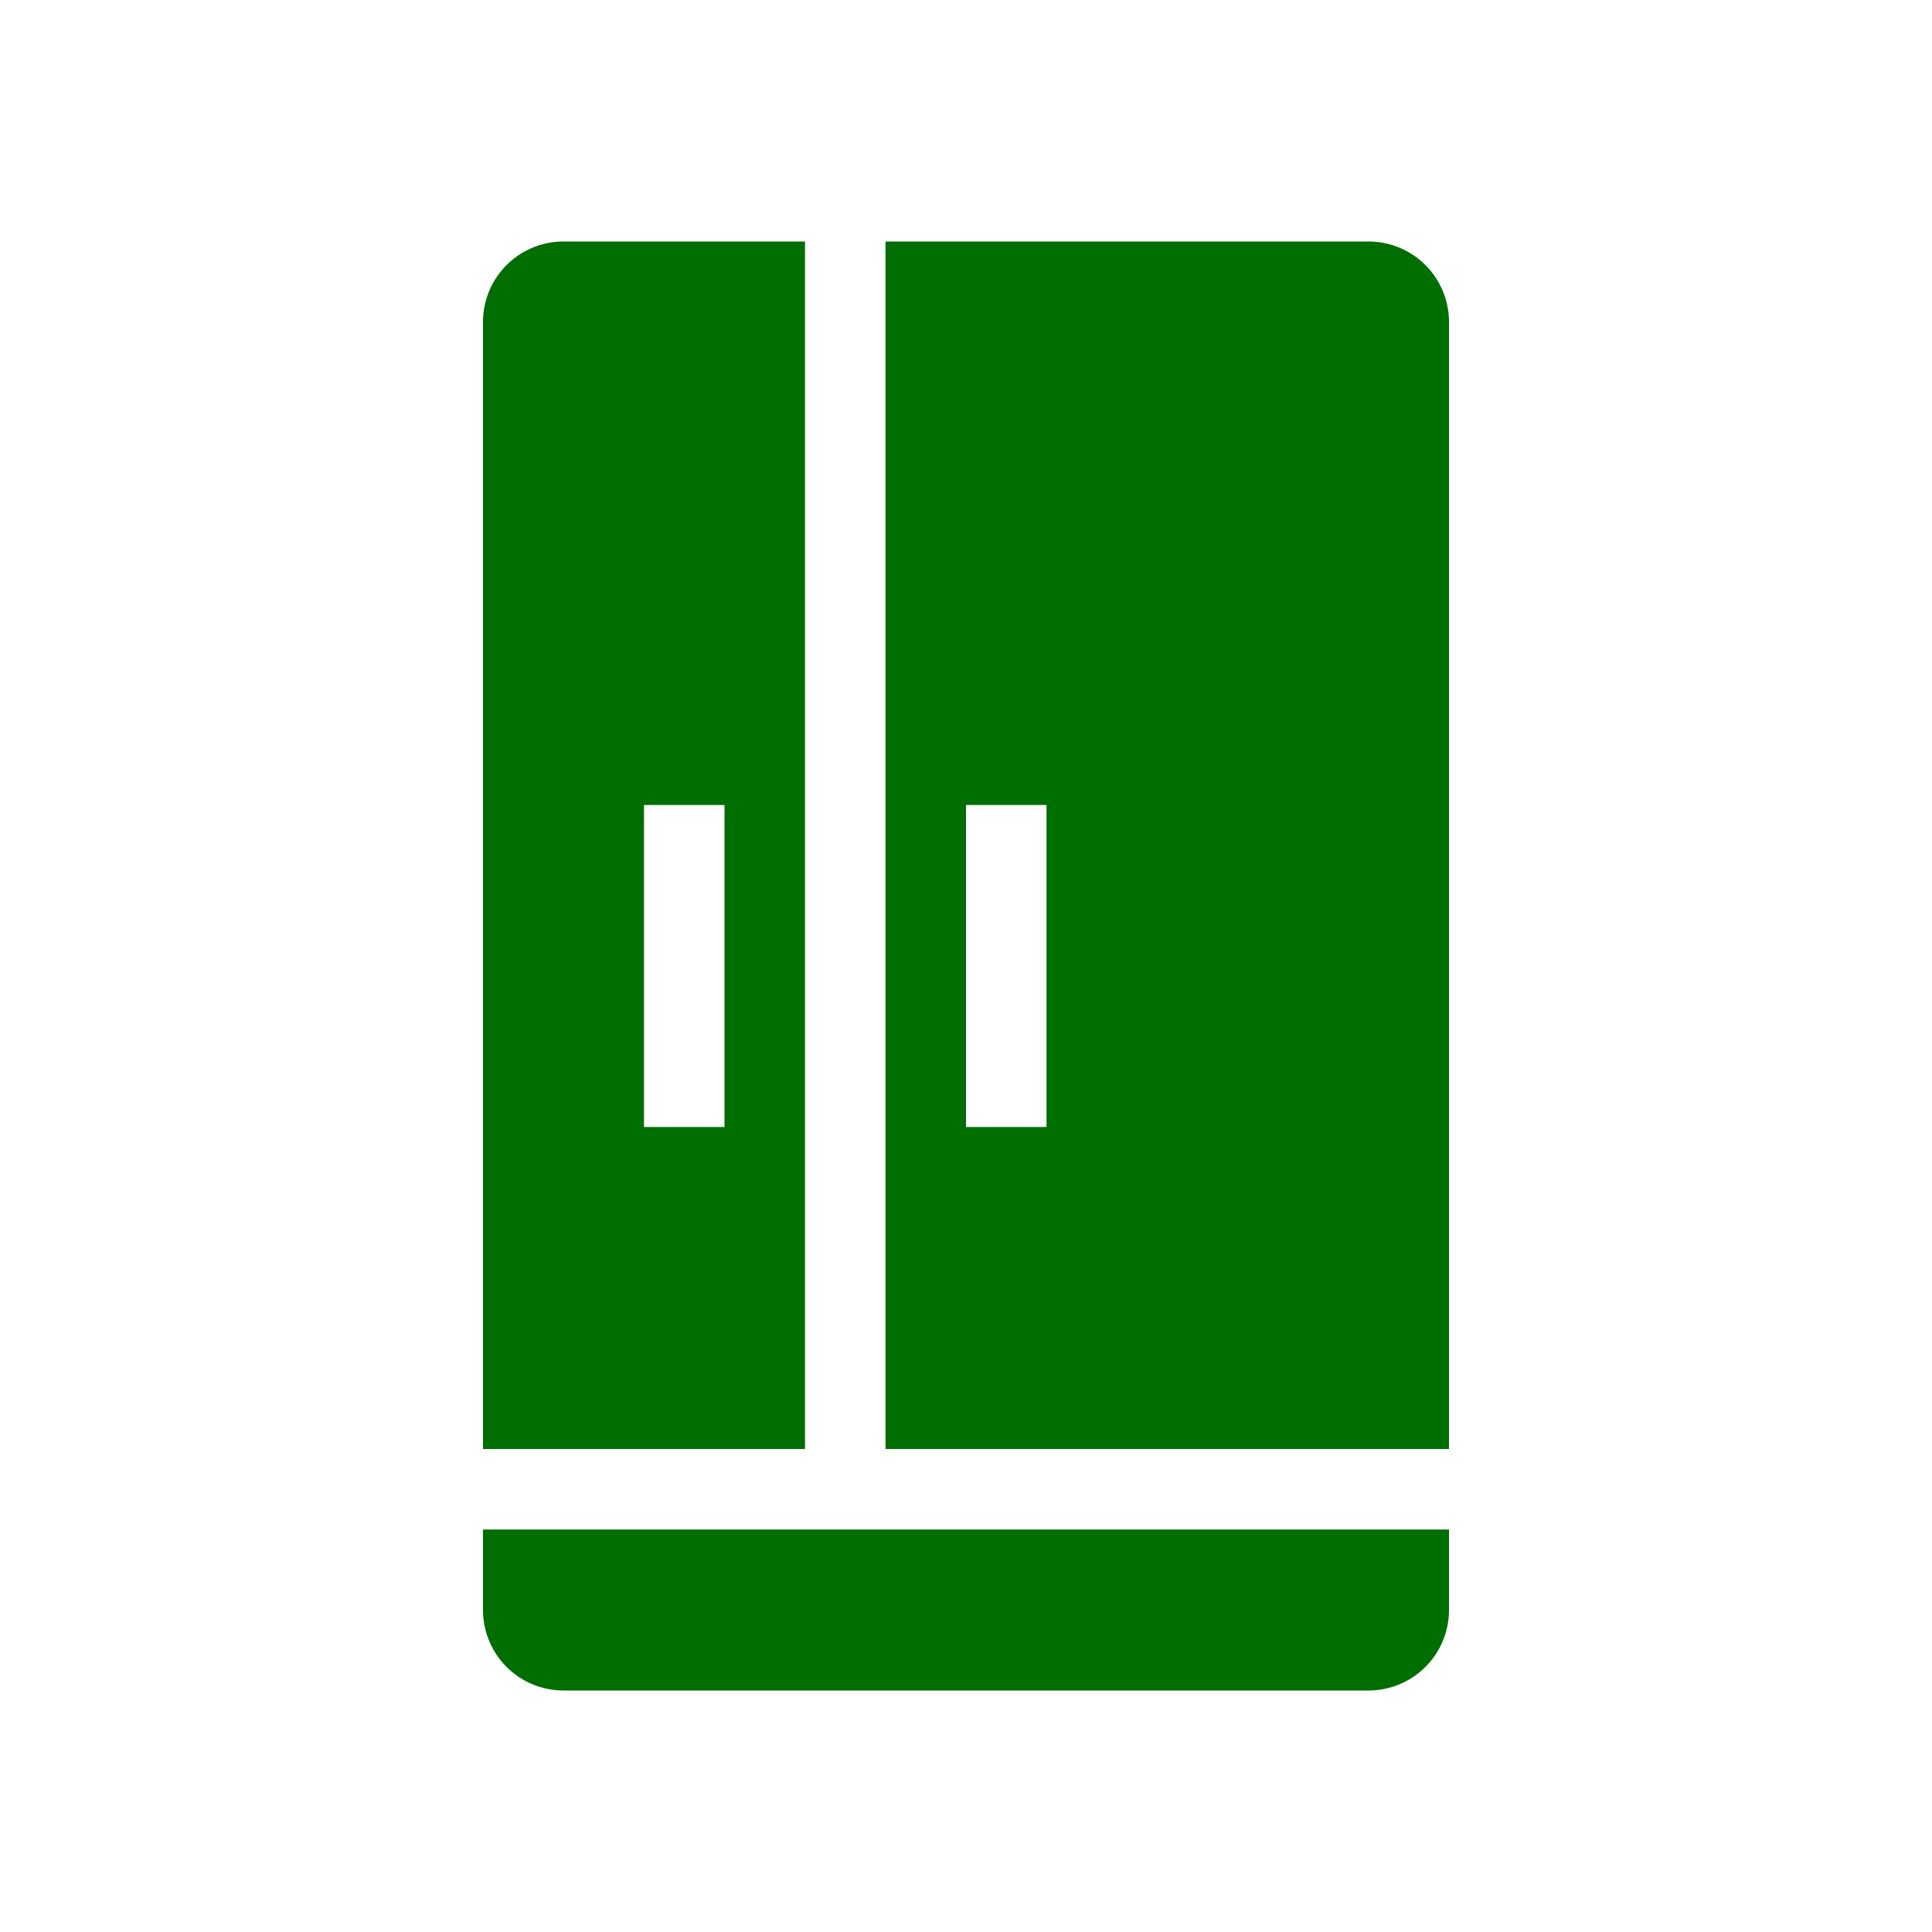 <svg xmlns="http://www.w3.org/2000/svg" viewBox="0 0 72 72">
  <title>fridge</title>
  <g id="Layer_2" data-name="Layer 2">
    <g id="Icons">
      <g>
        <circle cx="36" cy="36" r="36" style="fill: #fff;opacity: 0"/>
        <path d="M18,60a3,3,0,0,0,3,3H51a3,3,0,0,0,3-3V57H18Z" style="fill: #006e00"/>
        <path d="M30,9H21a3,3,0,0,0-3,3V54H30ZM27,42H24V30h3Z" style="fill: #006e00"/>
        <path d="M51,9H33V54H54V12A3,3,0,0,0,51,9ZM39,42H36V30h3Z" style="fill: #006e00"/>
      </g>
    </g>
  </g>
</svg>
